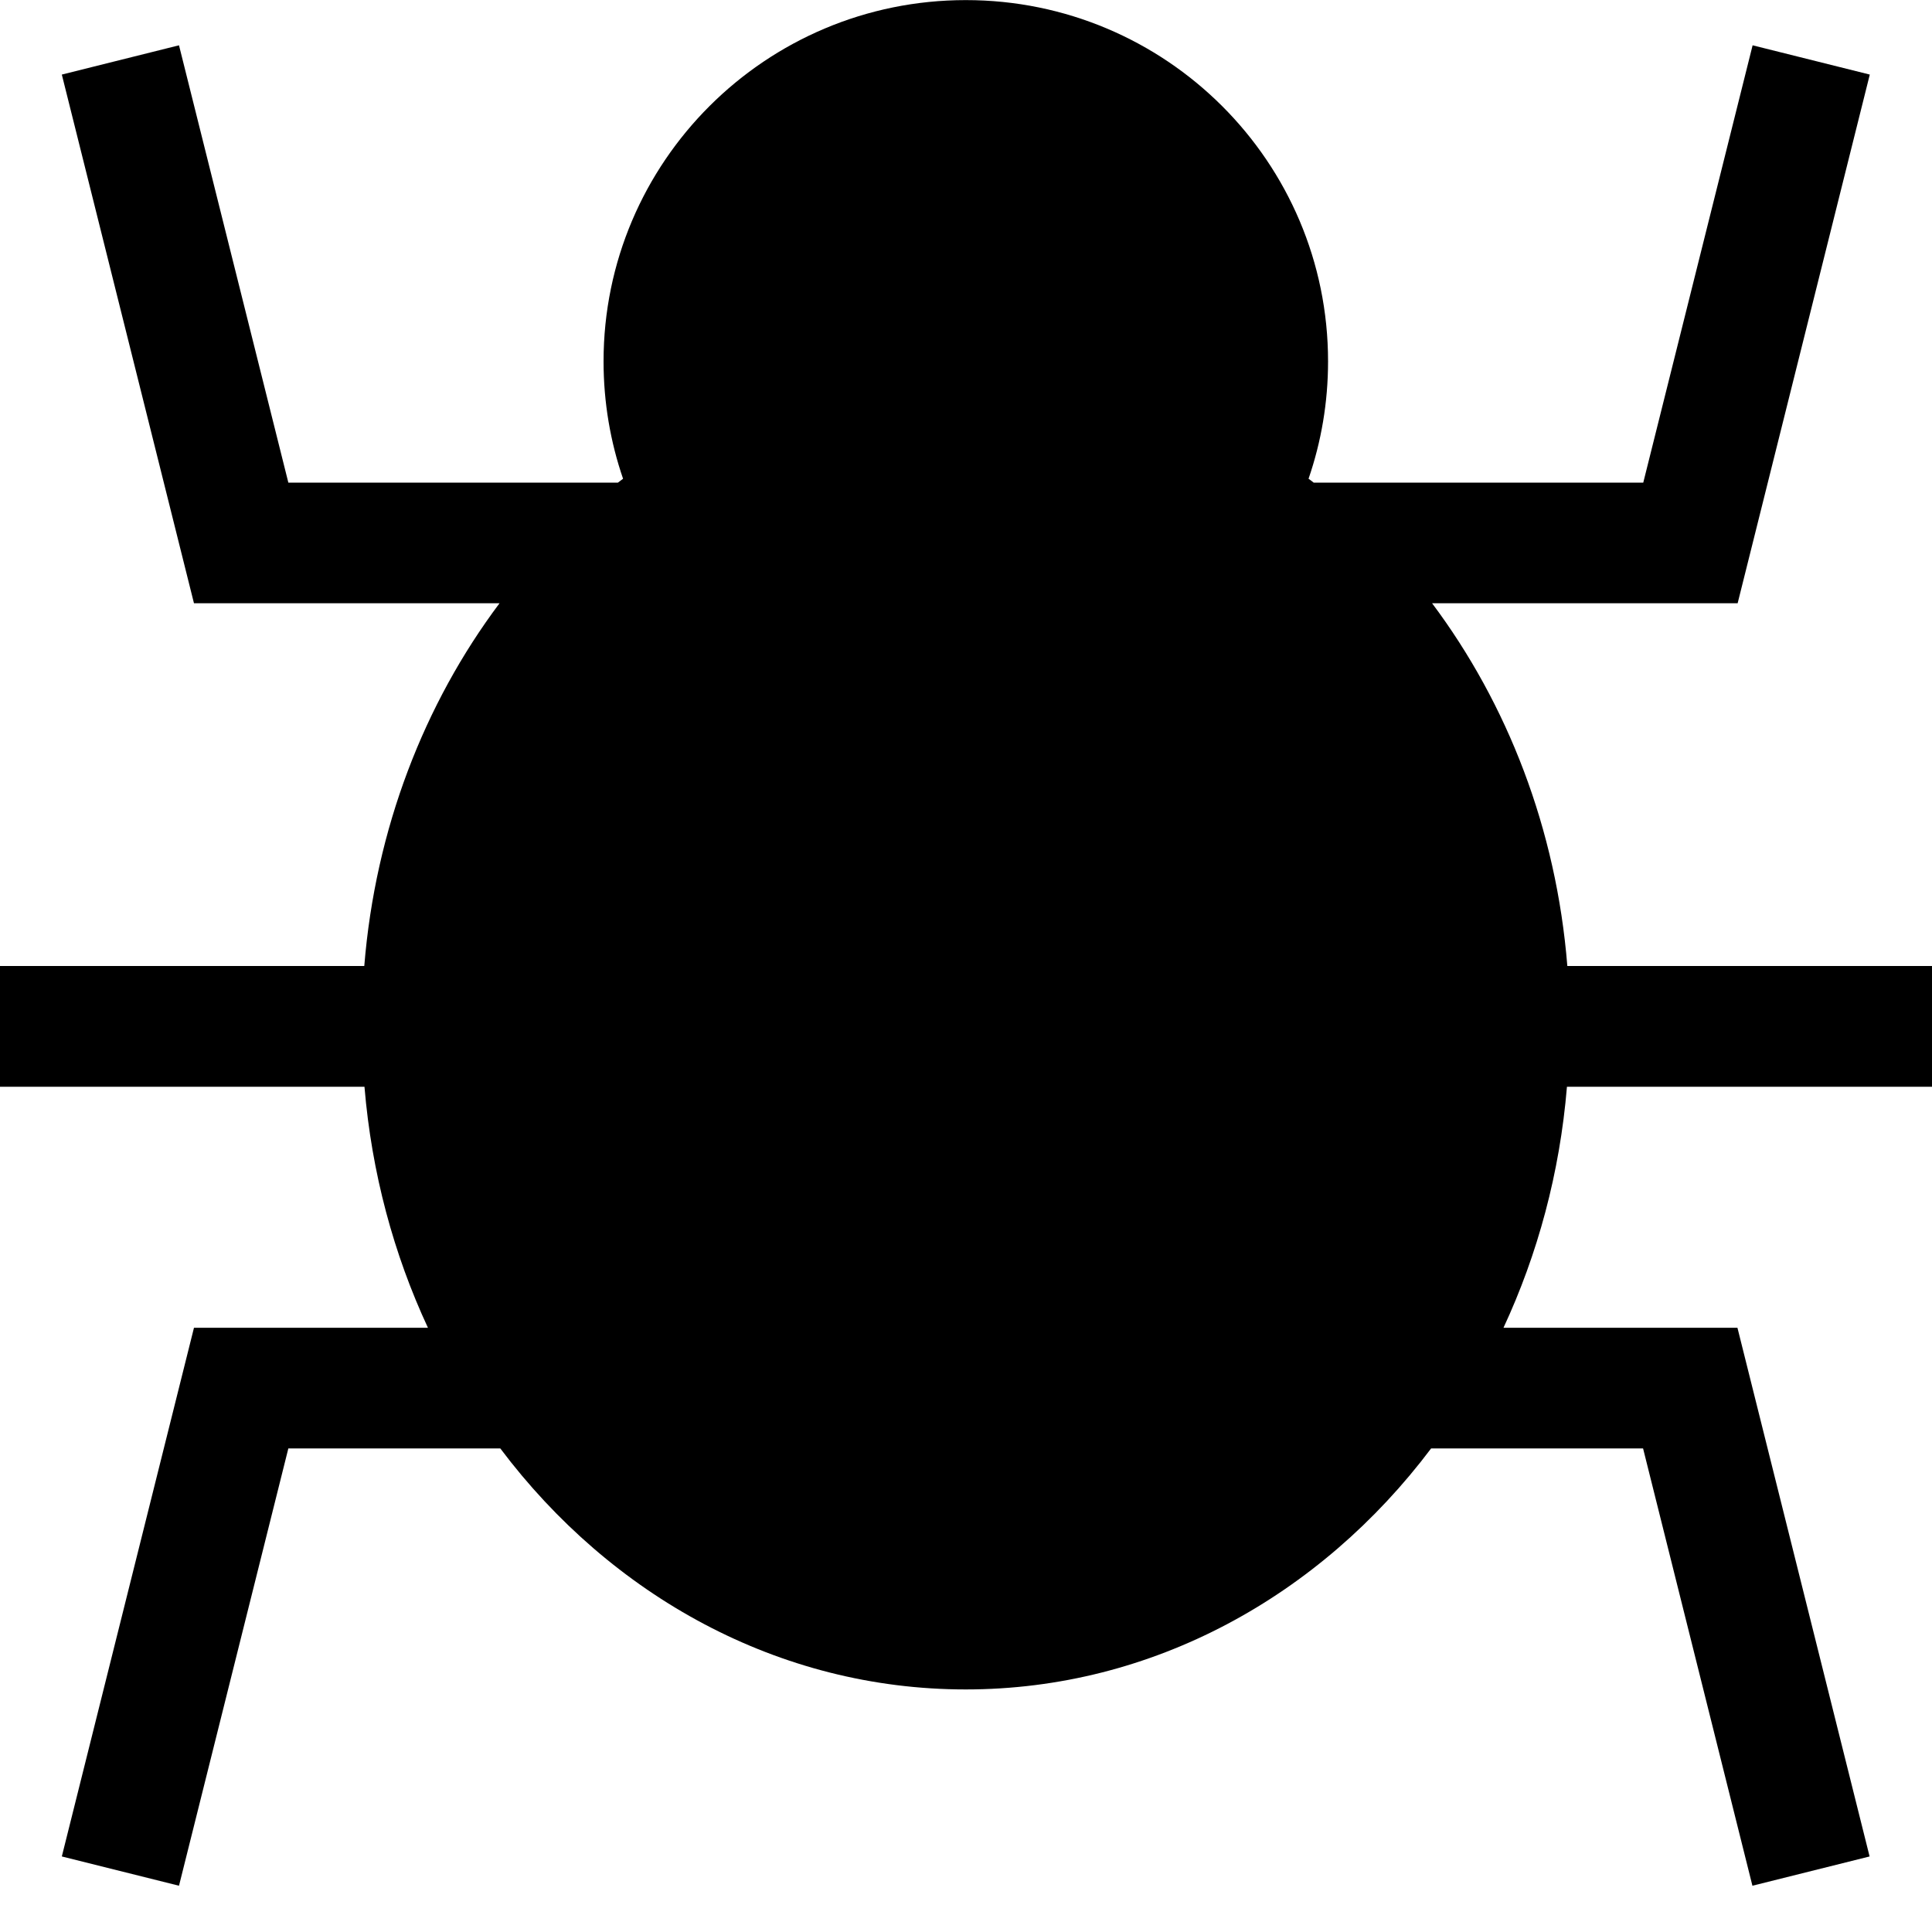 <!-- Generated by IcoMoon.io -->
<svg version="1.1" xmlns="http://www.w3.org/2000/svg" width="20" height="20" viewBox="0 0 20 20">
<title>bug</title>
<path d="M20 11.25v-1.25h-3.775c-0.114-1.42-0.621-2.715-1.4-3.755h3.163l1.368-5.473-1.213-0.303-1.132 4.527h-3.412c-0.017-0.014-0.035-0.027-0.053-0.040 0.131-0.381 0.202-0.789 0.202-1.215 0-2.066-1.679-3.74-3.75-3.74s-3.75 1.675-3.75 3.74c0 0.425 0.071 0.834 0.202 1.215-0.018 0.013-0.035 0.027-0.053 0.040h-3.412l-1.132-4.527-1.213 0.303 1.368 5.473h3.163c-0.779 1.039-1.285 2.335-1.4 3.755h-3.775v1.25h3.777c0.074 0.892 0.303 1.735 0.657 2.495h-2.422l-1.368 5.473 1.213 0.303 1.132-4.527h2.194c1.146 1.524 2.879 2.495 4.818 2.495s3.671-0.971 4.818-2.495h2.194l1.132 4.527 1.213-0.303-1.368-5.473h-2.422c0.354-0.761 0.583-1.603 0.657-2.495h3.777z"></path>
</svg>
